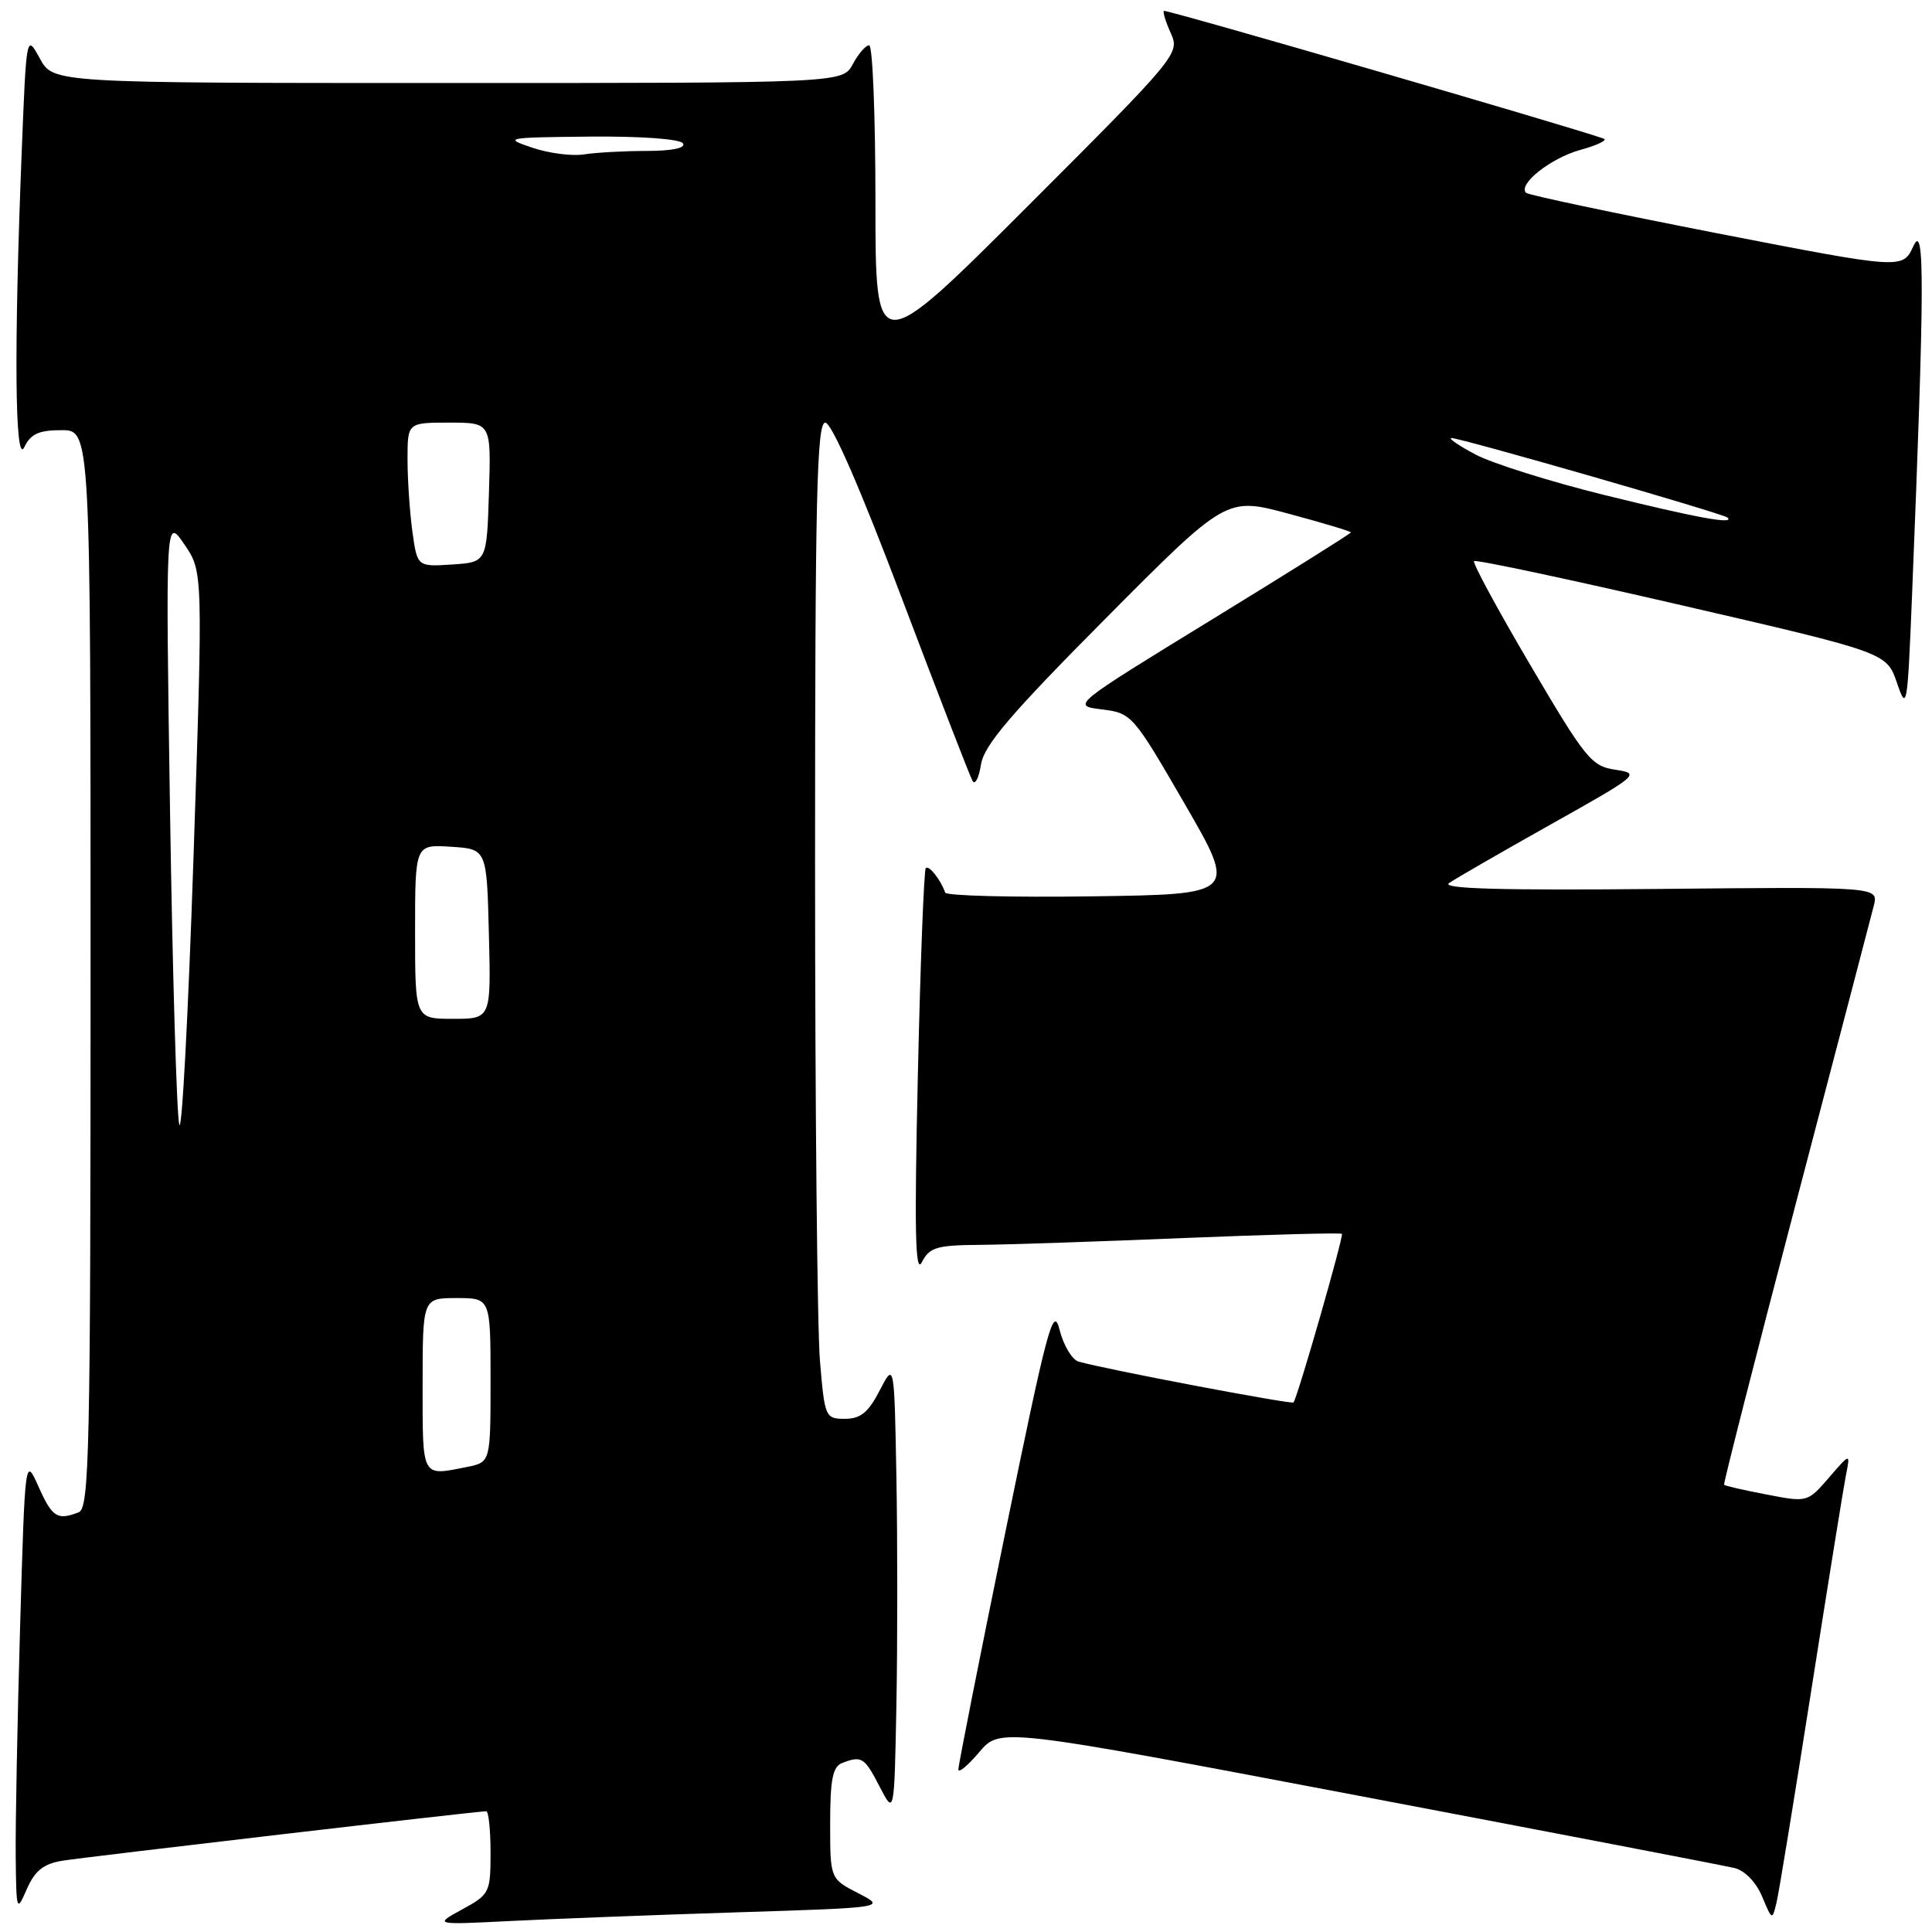 <?xml version="1.0" encoding="UTF-8" standalone="no"?>
<!DOCTYPE svg PUBLIC "-//W3C//DTD SVG 1.1//EN" "http://www.w3.org/Graphics/SVG/1.1/DTD/svg11.dtd" >
<svg xmlns="http://www.w3.org/2000/svg" xmlns:xlink="http://www.w3.org/1999/xlink" version="1.1" viewBox="0 0 256 256">
 <g >
 <path fill="currentColor"
d=" M 97.47 253.40 C 117.43 252.77 117.43 252.77 113.72 250.86 C 110.00 248.95 110.00 248.95 110.00 241.58 C 110.00 235.79 110.34 234.08 111.58 233.61 C 114.18 232.61 114.55 232.84 116.56 236.75 C 118.50 240.50 118.50 240.50 118.78 225.81 C 118.93 217.73 118.93 204.23 118.78 195.81 C 118.50 180.50 118.50 180.50 116.56 184.25 C 115.06 187.16 114.03 188.00 111.96 188.00 C 109.36 188.00 109.28 187.81 108.65 180.35 C 108.29 176.14 108.00 146.44 108.00 114.35 C 108.00 65.95 108.23 56.00 109.35 56.00 C 110.20 56.00 113.99 64.69 119.49 79.25 C 124.33 92.04 128.55 102.95 128.88 103.50 C 129.22 104.05 129.71 103.05 129.99 101.28 C 130.39 98.75 133.97 94.56 146.50 81.95 C 162.50 65.85 162.50 65.85 170.75 68.07 C 175.29 69.29 179.00 70.40 179.00 70.55 C 179.00 70.69 170.67 75.91 160.49 82.15 C 141.98 93.50 141.98 93.50 146.00 94.00 C 149.96 94.49 150.13 94.69 156.97 106.50 C 163.91 118.50 163.91 118.50 144.71 118.77 C 134.15 118.92 125.39 118.70 125.24 118.27 C 124.63 116.54 123.08 114.59 122.67 115.03 C 122.43 115.29 121.95 127.65 121.62 142.50 C 121.15 163.17 121.27 168.97 122.15 167.25 C 123.17 165.27 124.10 164.99 129.90 164.95 C 133.53 164.92 145.72 164.51 157.00 164.04 C 168.28 163.58 177.64 163.33 177.81 163.49 C 178.08 163.75 172.00 184.95 171.40 185.83 C 171.19 186.13 146.51 181.45 142.92 180.42 C 142.06 180.18 140.93 178.29 140.41 176.24 C 139.57 172.88 138.83 175.63 133.22 203.00 C 129.78 219.78 126.98 233.93 126.99 234.46 C 126.99 234.99 128.24 233.96 129.75 232.17 C 132.50 228.92 132.50 228.92 180.00 237.94 C 206.12 242.90 228.54 247.21 229.81 247.52 C 231.18 247.84 232.68 249.38 233.48 251.28 C 234.83 254.49 234.83 254.49 235.42 252.00 C 235.74 250.62 237.80 238.03 240.00 224.00 C 242.20 209.97 244.27 197.15 244.59 195.50 C 245.19 192.50 245.19 192.50 242.35 195.79 C 239.51 199.07 239.48 199.08 234.08 198.03 C 231.09 197.46 228.56 196.88 228.45 196.74 C 228.34 196.61 232.61 179.85 237.95 159.50 C 243.29 139.15 247.94 121.38 248.29 120.00 C 248.91 117.50 248.91 117.50 219.71 117.79 C 199.01 117.99 190.94 117.77 192.00 117.02 C 192.82 116.44 198.90 112.94 205.50 109.23 C 217.15 102.70 217.40 102.49 214.07 102.00 C 210.88 101.53 210.12 100.60 202.78 88.13 C 198.45 80.78 195.09 74.57 195.32 74.35 C 195.55 74.12 207.94 76.76 222.86 80.21 C 249.99 86.48 249.99 86.48 251.36 90.49 C 252.66 94.31 252.75 93.78 253.35 79.00 C 255.02 37.85 255.05 29.30 253.54 32.60 C 252.12 35.69 252.12 35.69 227.43 30.89 C 213.86 28.24 202.51 25.84 202.21 25.55 C 201.09 24.42 205.49 20.94 209.41 19.86 C 211.66 19.24 213.05 18.57 212.50 18.37 C 207.89 16.74 154.45 1.21 154.22 1.44 C 154.06 1.61 154.48 2.95 155.15 4.43 C 156.35 7.07 155.98 7.52 136.19 27.31 C 116.00 47.49 116.00 47.49 116.00 26.75 C 116.00 15.34 115.63 6.00 115.17 6.00 C 114.71 6.00 113.74 7.12 113.00 8.50 C 111.66 11.00 111.66 11.00 59.36 11.00 C 7.05 11.00 7.05 11.00 5.28 7.75 C 3.50 4.50 3.50 4.50 2.88 20.00 C 1.84 46.22 1.97 61.84 3.22 59.25 C 4.07 57.49 5.15 57.00 8.15 57.00 C 12.00 57.00 12.00 57.00 12.00 128.39 C 12.00 192.57 11.84 199.85 10.42 200.39 C 7.59 201.48 6.93 201.06 5.11 197.00 C 3.32 193.00 3.32 193.00 2.66 215.66 C 2.30 228.12 2.04 241.74 2.08 245.91 C 2.16 253.30 2.20 253.42 3.56 250.30 C 4.63 247.88 5.76 246.97 8.23 246.56 C 11.31 246.06 63.21 240.00 64.43 240.00 C 64.74 240.00 65.00 242.46 65.00 245.48 C 65.00 250.77 64.88 251.02 61.25 253.00 C 57.50 255.05 57.50 255.05 67.50 254.55 C 73.00 254.27 86.48 253.75 97.47 253.40 Z  M 56.00 183.50 C 56.00 172.00 56.00 172.00 60.50 172.00 C 65.00 172.00 65.00 172.00 65.00 182.88 C 65.00 193.75 65.00 193.75 61.88 194.38 C 55.80 195.59 56.00 195.96 56.00 183.50 Z  M 23.75 149.00 C 23.41 147.62 22.86 128.95 22.53 107.50 C 21.94 68.50 21.94 68.50 24.42 72.12 C 26.90 75.74 26.90 75.74 25.64 113.62 C 24.94 134.45 24.10 150.38 23.75 149.00 Z  M 55.00 123.45 C 55.00 111.89 55.00 111.89 59.75 112.20 C 64.50 112.50 64.50 112.50 64.78 123.75 C 65.07 135.00 65.07 135.00 60.03 135.00 C 55.00 135.00 55.00 135.00 55.00 123.45 Z  M 54.64 70.41 C 54.29 67.83 54.00 63.53 54.00 60.86 C 54.00 56.00 54.00 56.00 59.54 56.00 C 65.08 56.00 65.08 56.00 64.79 65.25 C 64.50 74.50 64.50 74.50 59.89 74.80 C 55.29 75.10 55.29 75.10 54.64 70.41 Z  M 212.50 65.57 C 205.35 63.80 197.70 61.39 195.50 60.22 C 193.30 59.05 191.87 58.07 192.31 58.04 C 193.40 57.99 228.39 68.06 228.92 68.59 C 229.88 69.54 224.73 68.59 212.50 65.57 Z  M 70.50 19.56 C 66.67 18.27 66.99 18.21 78.19 18.10 C 85.02 18.04 90.14 18.42 90.50 19.00 C 90.88 19.62 89.05 20.00 85.68 20.00 C 82.70 20.00 78.96 20.21 77.38 20.46 C 75.79 20.71 72.70 20.31 70.50 19.56 Z "/>
</g>
</svg>